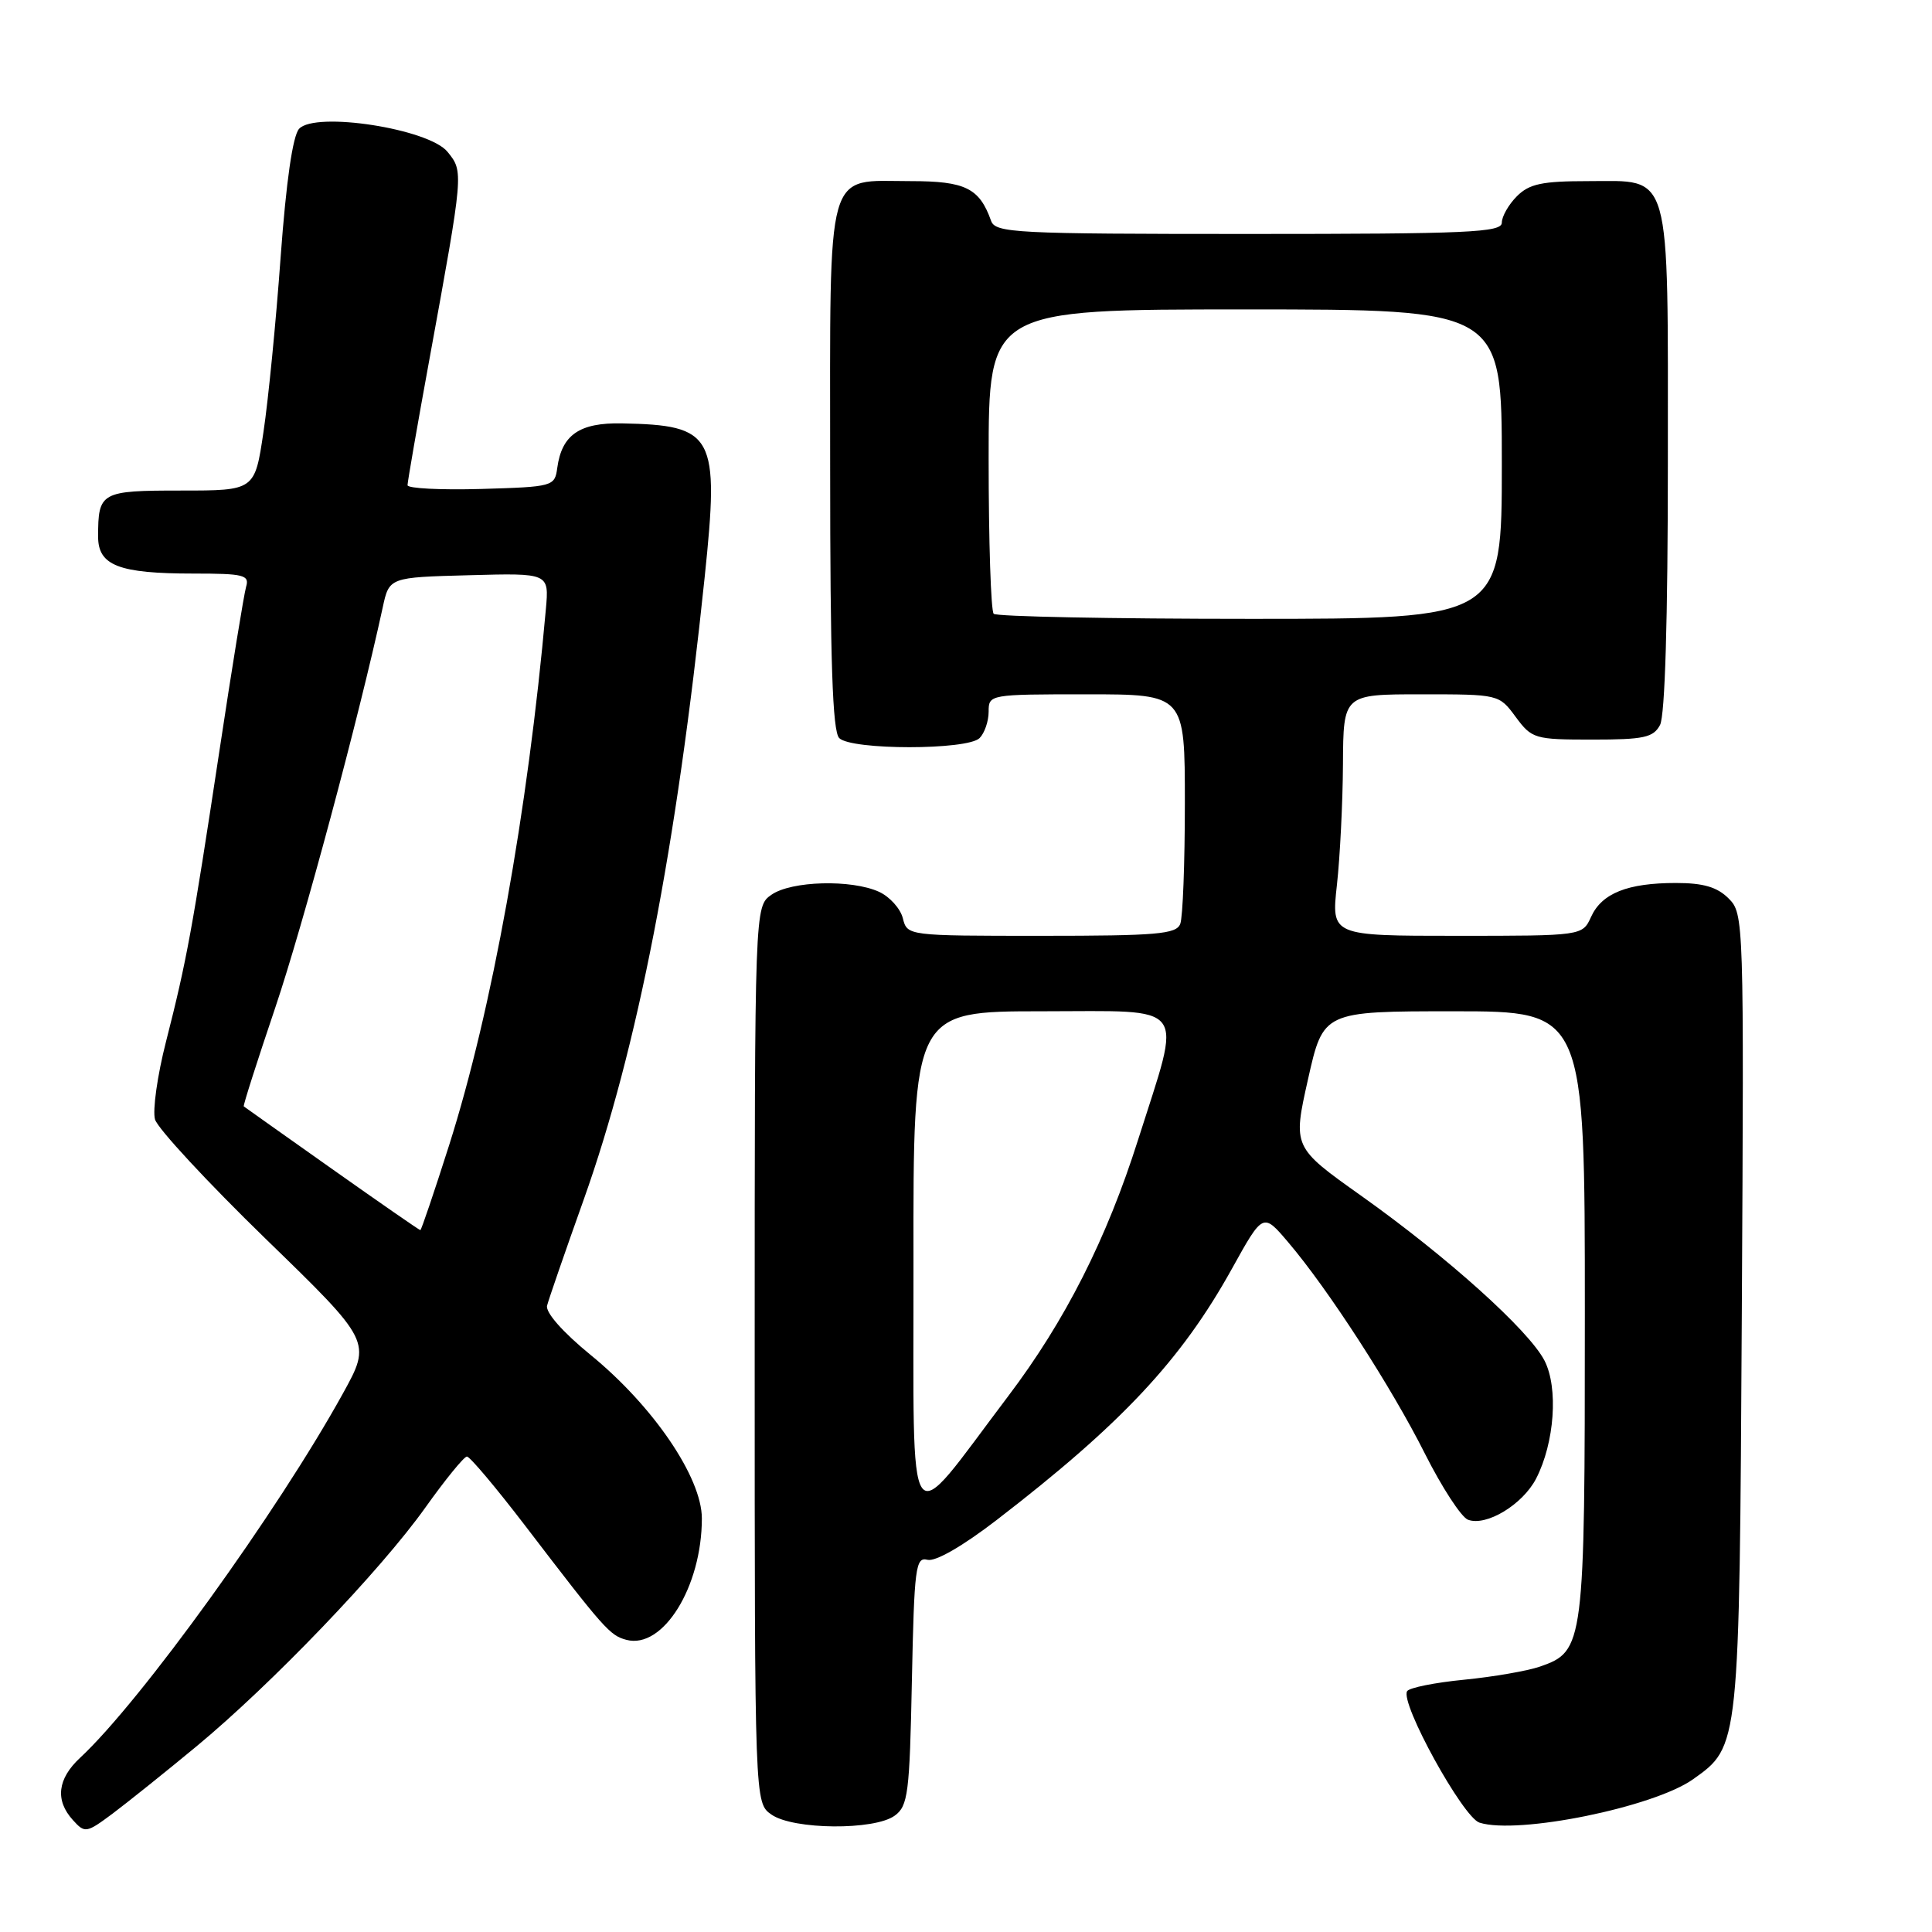 <?xml version="1.0" encoding="UTF-8" standalone="no"?>
<!DOCTYPE svg PUBLIC "-//W3C//DTD SVG 1.1//EN" "http://www.w3.org/Graphics/SVG/1.1/DTD/svg11.dtd" >
<svg xmlns="http://www.w3.org/2000/svg" xmlns:xlink="http://www.w3.org/1999/xlink" version="1.1" viewBox="0 0 256 256">
 <g >
 <path fill="currentColor"
d=" M 26.00 231.43 C 35.96 223.19 50.42 208.11 56.37 199.75 C 59.01 196.04 61.49 193.00 61.87 193.00 C 62.26 193.00 65.71 197.10 69.54 202.10 C 80.08 215.89 80.82 216.72 83.01 217.29 C 87.85 218.56 93.00 210.26 93.00 201.20 C 93.00 195.78 86.55 186.30 78.24 179.52 C 74.57 176.52 72.26 173.90 72.49 173.00 C 72.70 172.18 74.88 165.86 77.34 158.97 C 84.46 138.99 89.64 112.35 93.37 76.50 C 95.34 57.60 94.66 56.34 82.40 56.10 C 76.79 55.99 74.44 57.61 73.84 62.00 C 73.51 64.45 73.30 64.51 63.75 64.79 C 58.39 64.94 54.00 64.72 54.00 64.29 C 54.00 63.85 55.31 56.30 56.92 47.50 C 61.45 22.69 61.44 22.76 59.30 20.12 C 56.82 17.06 41.77 14.73 39.63 17.07 C 38.79 17.99 37.92 24.05 37.19 34.00 C 36.58 42.53 35.55 52.99 34.91 57.25 C 33.76 65.00 33.76 65.00 23.99 65.00 C 13.35 65.00 13.00 65.19 13.00 71.11 C 13.00 74.94 15.75 76.00 25.63 76.00 C 32.31 76.00 33.08 76.19 32.61 77.75 C 32.33 78.71 30.73 88.51 29.07 99.52 C 25.47 123.29 24.73 127.31 22.00 138.01 C 20.85 142.49 20.20 147.14 20.54 148.33 C 20.88 149.52 27.48 156.64 35.19 164.14 C 49.23 177.77 49.23 177.77 45.44 184.64 C 36.81 200.27 18.65 225.45 10.61 232.92 C 7.61 235.71 7.28 238.55 9.66 241.17 C 11.25 242.93 11.44 242.90 14.91 240.32 C 16.88 238.84 21.88 234.84 26.00 231.43 Z  M 118.56 240.58 C 120.32 239.30 120.53 237.63 120.83 222.70 C 121.14 207.69 121.32 206.27 122.89 206.68 C 123.94 206.96 127.55 204.88 132.06 201.41 C 148.62 188.66 156.52 180.23 163.25 168.09 C 167.36 160.68 167.36 160.68 170.68 164.59 C 175.98 170.81 184.38 183.80 188.81 192.62 C 191.06 197.09 193.62 201.02 194.51 201.37 C 196.92 202.29 201.75 199.38 203.54 195.93 C 205.99 191.18 206.51 183.89 204.65 180.28 C 202.57 176.26 191.78 166.56 180.40 158.47 C 171.30 152.01 171.30 152.01 173.32 143.00 C 175.34 134.00 175.34 134.00 192.67 134.00 C 210.00 134.00 210.00 134.00 210.00 174.05 C 210.00 218.05 209.91 218.79 204.06 220.83 C 202.42 221.40 197.89 222.19 194.01 222.57 C 190.13 222.95 186.73 223.63 186.45 224.09 C 185.49 225.64 193.85 240.82 196.04 241.51 C 201.13 243.13 219.13 239.46 224.34 235.76 C 230.51 231.37 230.47 231.71 230.80 173.80 C 231.09 121.81 231.07 121.07 229.05 119.05 C 227.54 117.54 225.71 117.00 222.07 117.00 C 215.66 117.00 212.25 118.36 210.83 121.48 C 209.68 124.00 209.68 124.00 193.04 124.00 C 176.40 124.00 176.40 124.00 177.15 117.25 C 177.56 113.54 177.92 106.34 177.95 101.25 C 178.00 92.00 178.00 92.00 188.31 92.00 C 198.61 92.00 198.63 92.00 200.84 95.00 C 202.98 97.89 203.34 98.00 210.99 98.00 C 217.82 98.00 219.07 97.73 219.96 96.07 C 220.62 94.85 221.00 82.02 221.00 61.29 C 221.00 21.93 221.59 24.00 210.44 24.00 C 204.33 24.00 202.64 24.36 201.00 26.00 C 199.90 27.10 199.00 28.68 199.00 29.50 C 199.00 30.80 194.61 31.00 165.47 31.00 C 134.44 31.00 131.89 30.87 131.32 29.25 C 129.78 24.92 127.91 24.00 120.67 24.00 C 109.27 24.00 110.00 21.39 110.00 61.95 C 110.00 87.57 110.31 96.91 111.20 97.80 C 112.81 99.41 128.19 99.41 129.80 97.80 C 130.46 97.14 131.00 95.56 131.00 94.30 C 131.00 92.02 131.10 92.00 144.00 92.00 C 157.00 92.00 157.00 92.00 157.00 106.42 C 157.00 114.35 156.73 121.55 156.39 122.42 C 155.87 123.78 153.30 124.00 138.00 124.00 C 120.22 124.00 120.22 124.00 119.63 121.67 C 119.31 120.39 117.89 118.82 116.48 118.17 C 112.81 116.50 104.85 116.72 102.22 118.56 C 100.00 120.11 100.00 120.11 100.00 179.50 C 100.00 238.89 100.00 238.89 102.22 240.44 C 105.10 242.46 115.87 242.55 118.56 240.58 Z  M 43.98 154.88 C 37.67 150.42 32.41 146.69 32.30 146.60 C 32.19 146.51 34.08 140.60 36.49 133.47 C 40.18 122.52 47.54 95.12 50.71 80.50 C 51.57 76.50 51.57 76.50 62.17 76.22 C 72.76 75.93 72.76 75.93 72.33 80.72 C 69.93 107.62 65.18 133.90 59.51 151.75 C 57.54 157.94 55.82 163.00 55.70 163.00 C 55.57 163.00 50.30 159.35 43.98 154.88 Z  M 121.04 167.25 C 121.00 134.00 121.00 134.00 138.11 134.00 C 157.74 134.00 156.66 132.56 150.81 151.00 C 146.63 164.19 141.14 175.02 133.59 185.00 C 119.80 203.23 121.09 205.05 121.04 167.25 Z  M 131.67 81.33 C 131.30 80.97 131.00 71.74 131.00 60.83 C 131.00 41.00 131.00 41.00 165.00 41.00 C 199.00 41.00 199.00 41.00 199.00 61.50 C 199.00 82.00 199.00 82.00 165.67 82.00 C 147.33 82.00 132.03 81.70 131.67 81.33 Z "/>
</g>
</svg>